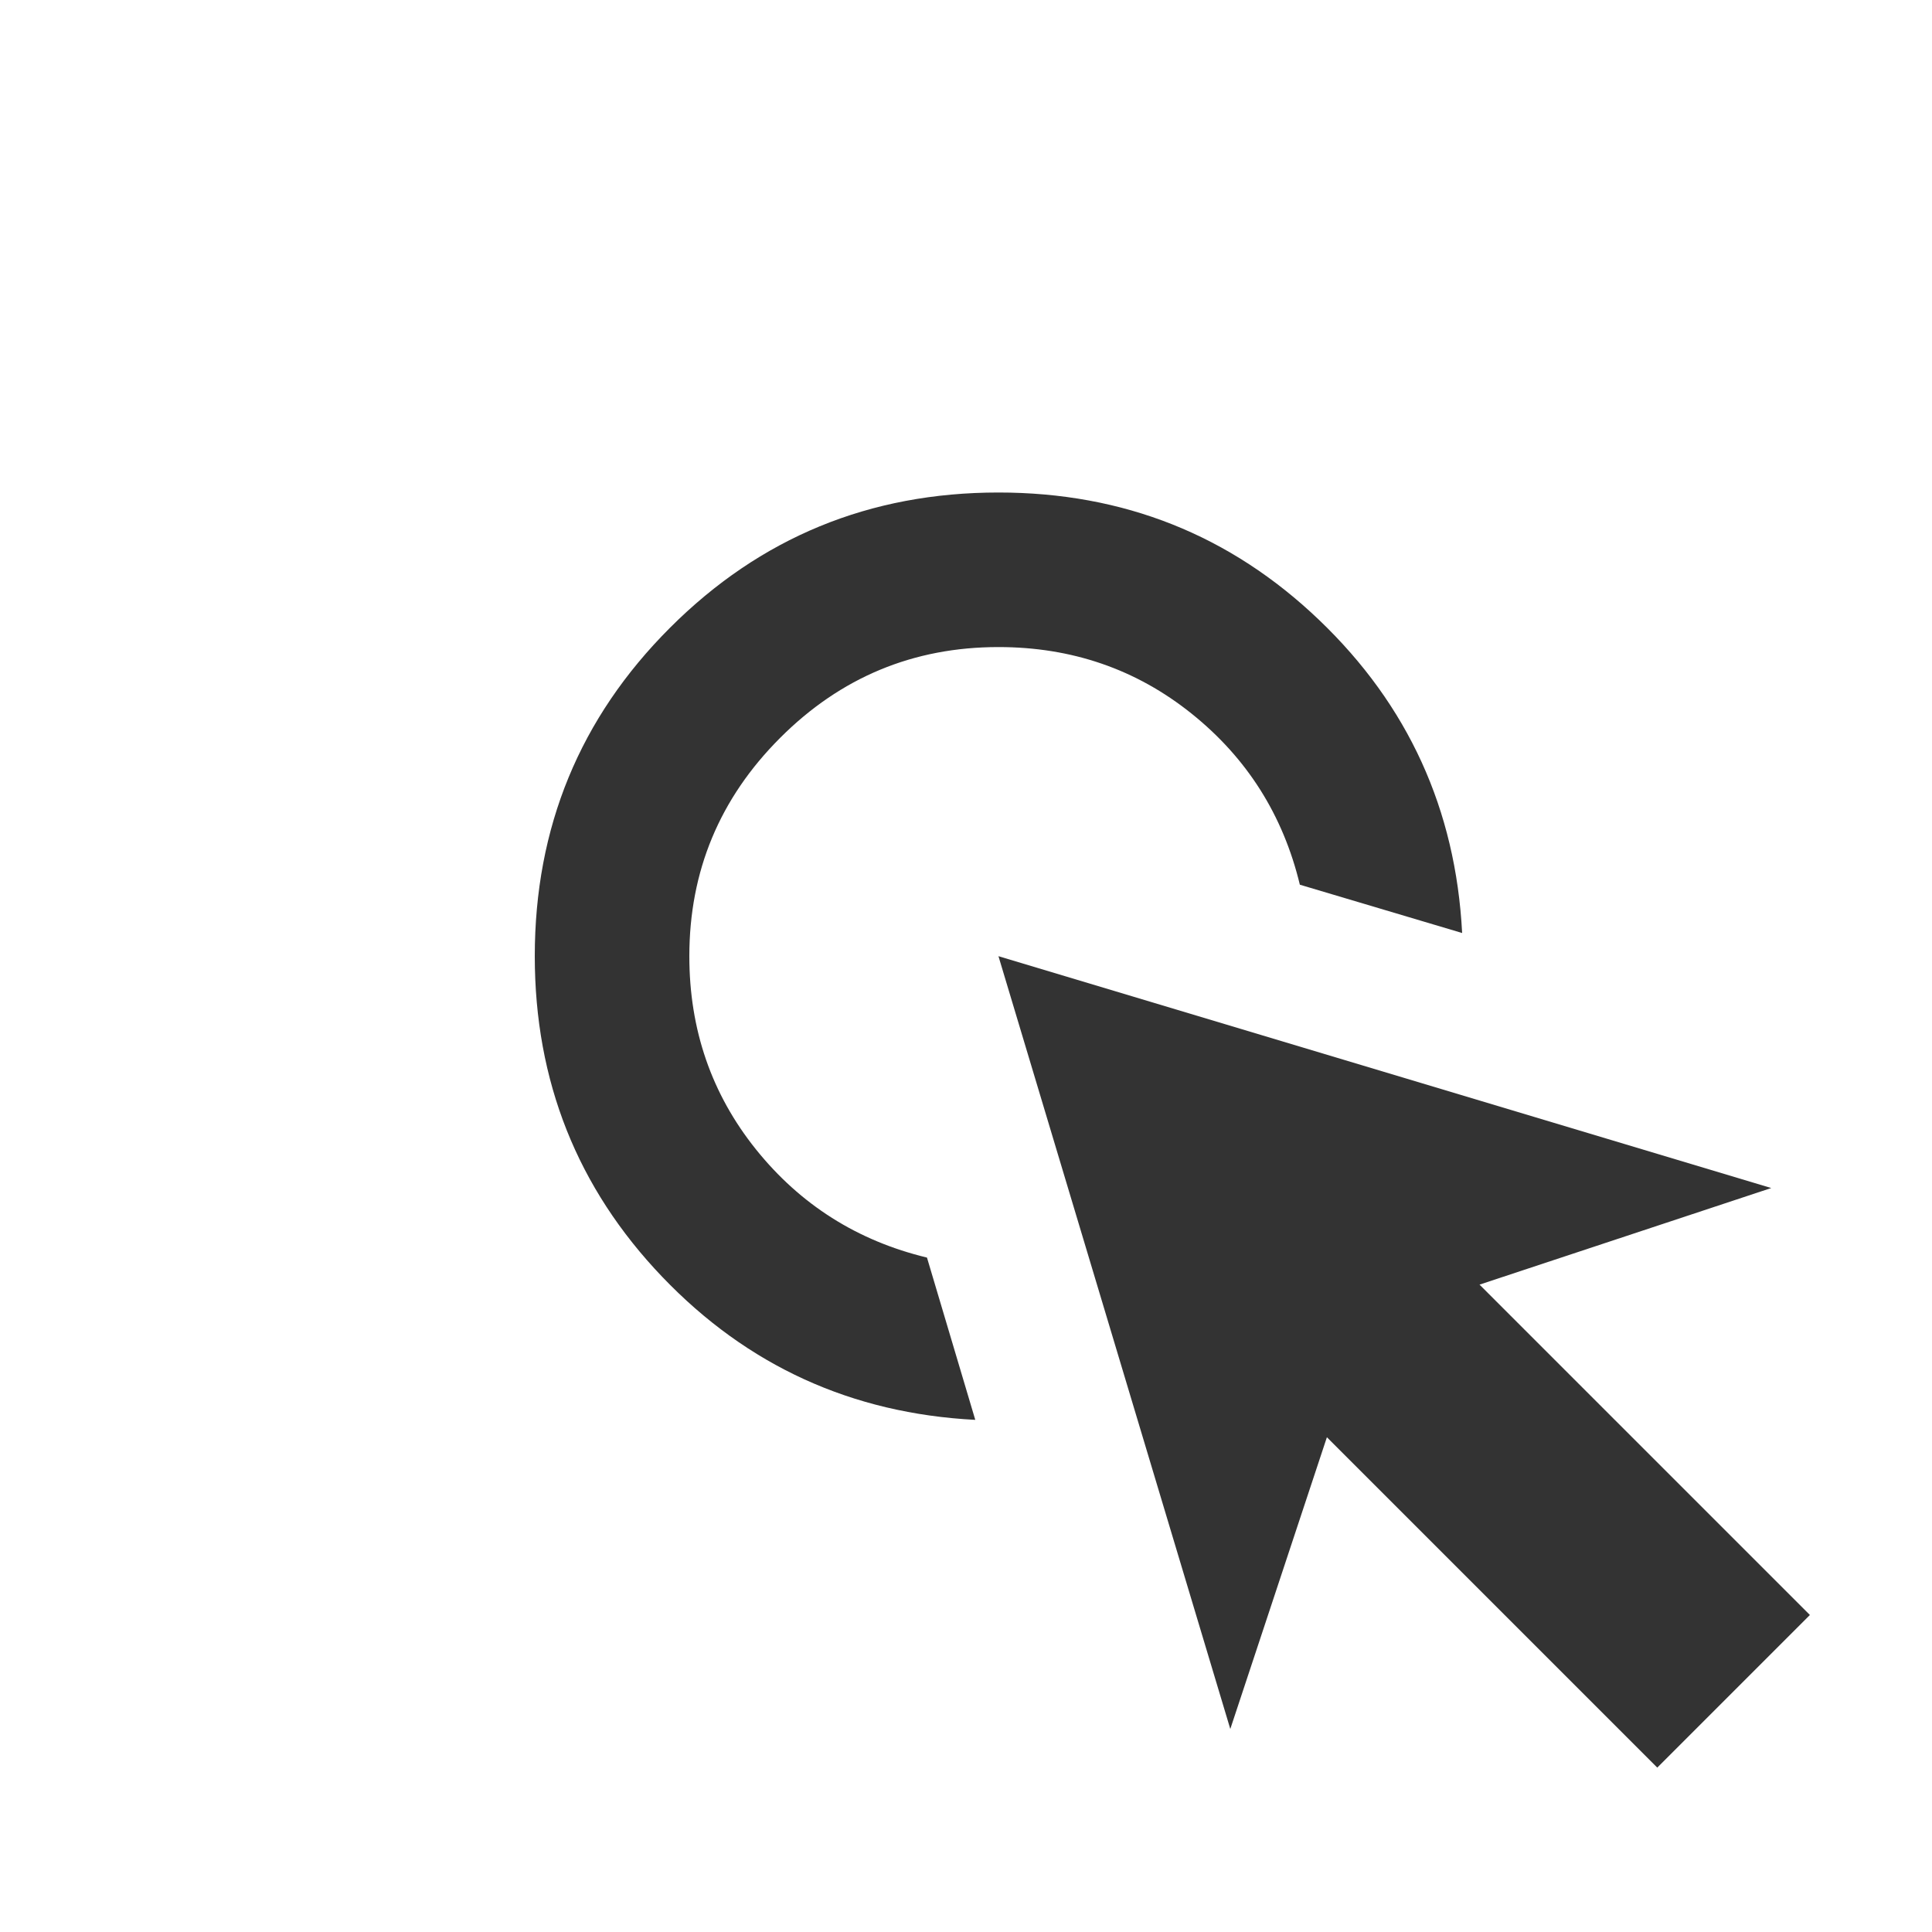 <svg width="25" height="25" viewBox="0 0 25 25" fill="none" xmlns="http://www.w3.org/2000/svg">
<mask id="mask0_414_9" style="mask-type:alpha" maskUnits="userSpaceOnUse" x="0" y="0" width="25" height="25">
<rect x="0.92" y="0.373" width="24" height="24" fill="#D9D9D9"/>
</mask>
<g mask="url(#mask0_414_9)">
<path d="M12.62 18.373C11.02 18.29 9.67 17.673 8.57 16.523C7.47 15.373 6.92 13.989 6.92 12.373C6.92 10.706 7.503 9.289 8.67 8.123C9.837 6.956 11.253 6.373 12.92 6.373C14.537 6.373 15.92 6.923 17.07 8.023C18.22 9.123 18.837 10.473 18.92 12.073L16.82 11.448C16.603 10.548 16.137 9.81 15.42 9.235C14.703 8.66 13.87 8.373 12.92 8.373C11.82 8.373 10.878 8.764 10.095 9.548C9.312 10.331 8.92 11.273 8.92 12.373C8.92 13.323 9.207 14.156 9.782 14.873C10.357 15.589 11.095 16.056 11.995 16.273L12.62 18.373ZM21.445 22.873L17.17 18.598L15.92 22.373L12.92 12.373L22.92 15.373L19.145 16.623L23.42 20.898L21.445 22.873Z" fill="#333333"/>
</g>
</svg>
